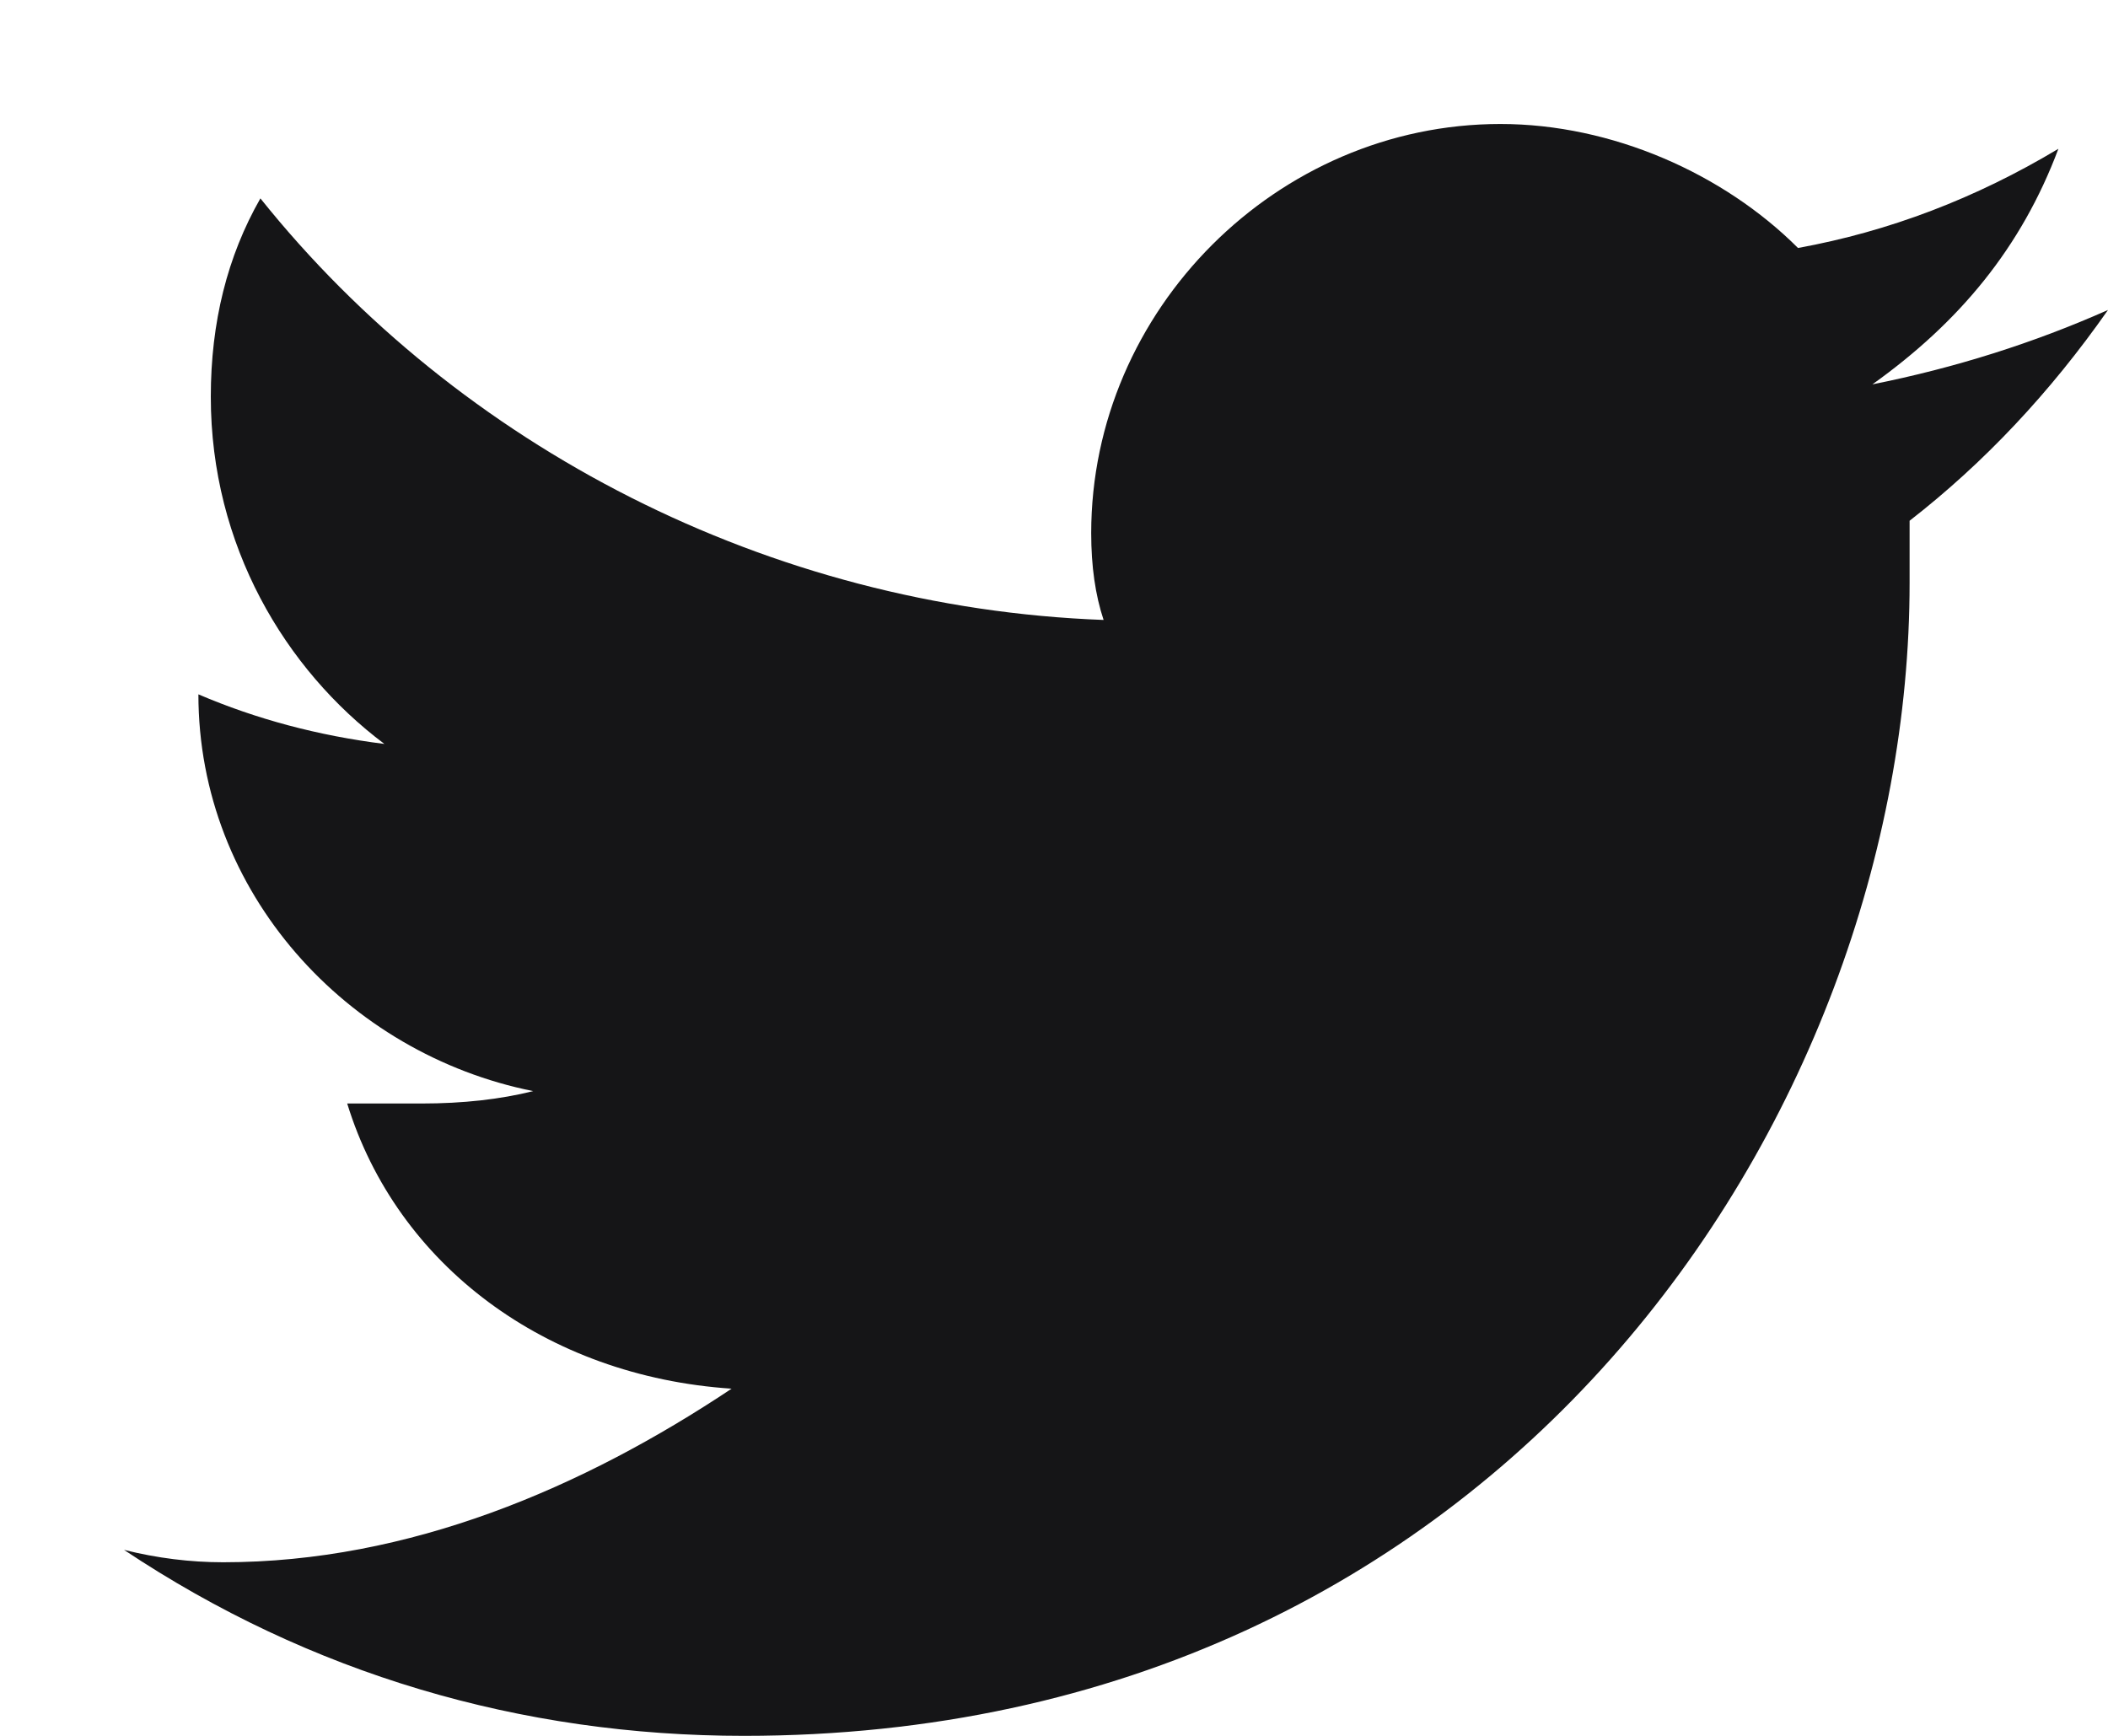 <svg version="1.2" xmlns="http://www.w3.org/2000/svg" viewBox="0 0 17 14" width="17" height="14"><defs><clipPath clipPathUnits="userSpaceOnUse" id="cp1"><path d="m-419-18h1920v3447h-1920z"/></clipPath></defs><style>.a{fill:#151517}</style><g clip-path="url(#cp1)"><path class="a" d="m16.6 1.2q-1 0.6-2.1 0.8c-0.6-0.6-1.5-1-2.4-1-1.8 0-3.3 1.5-3.3 3.3q0 0.4 0.1 0.7c-2.7-0.1-5.2-1.4-6.8-3.4q-0.4 0.7-0.4 1.6c0 1.2 0.6 2.2 1.4 2.8q-0.8-0.1-1.5-0.4c0 1.6 1.2 2.9 2.7 3.2q-0.4 0.1-0.9 0.1-0.3 0-0.6 0c0.4 1.3 1.6 2.2 3.1 2.3-1.2 0.8-2.6 1.4-4.1 1.4q-0.4 0-0.8-0.1c1.5 1 3.2 1.5 5 1.5 6.1 0 9.4-5 9.4-9.3v-0.5q0.9-0.7 1.6-1.7-0.9 0.4-1.9 0.6c0.7-0.5 1.2-1.1 1.5-1.9z"/></g></svg>